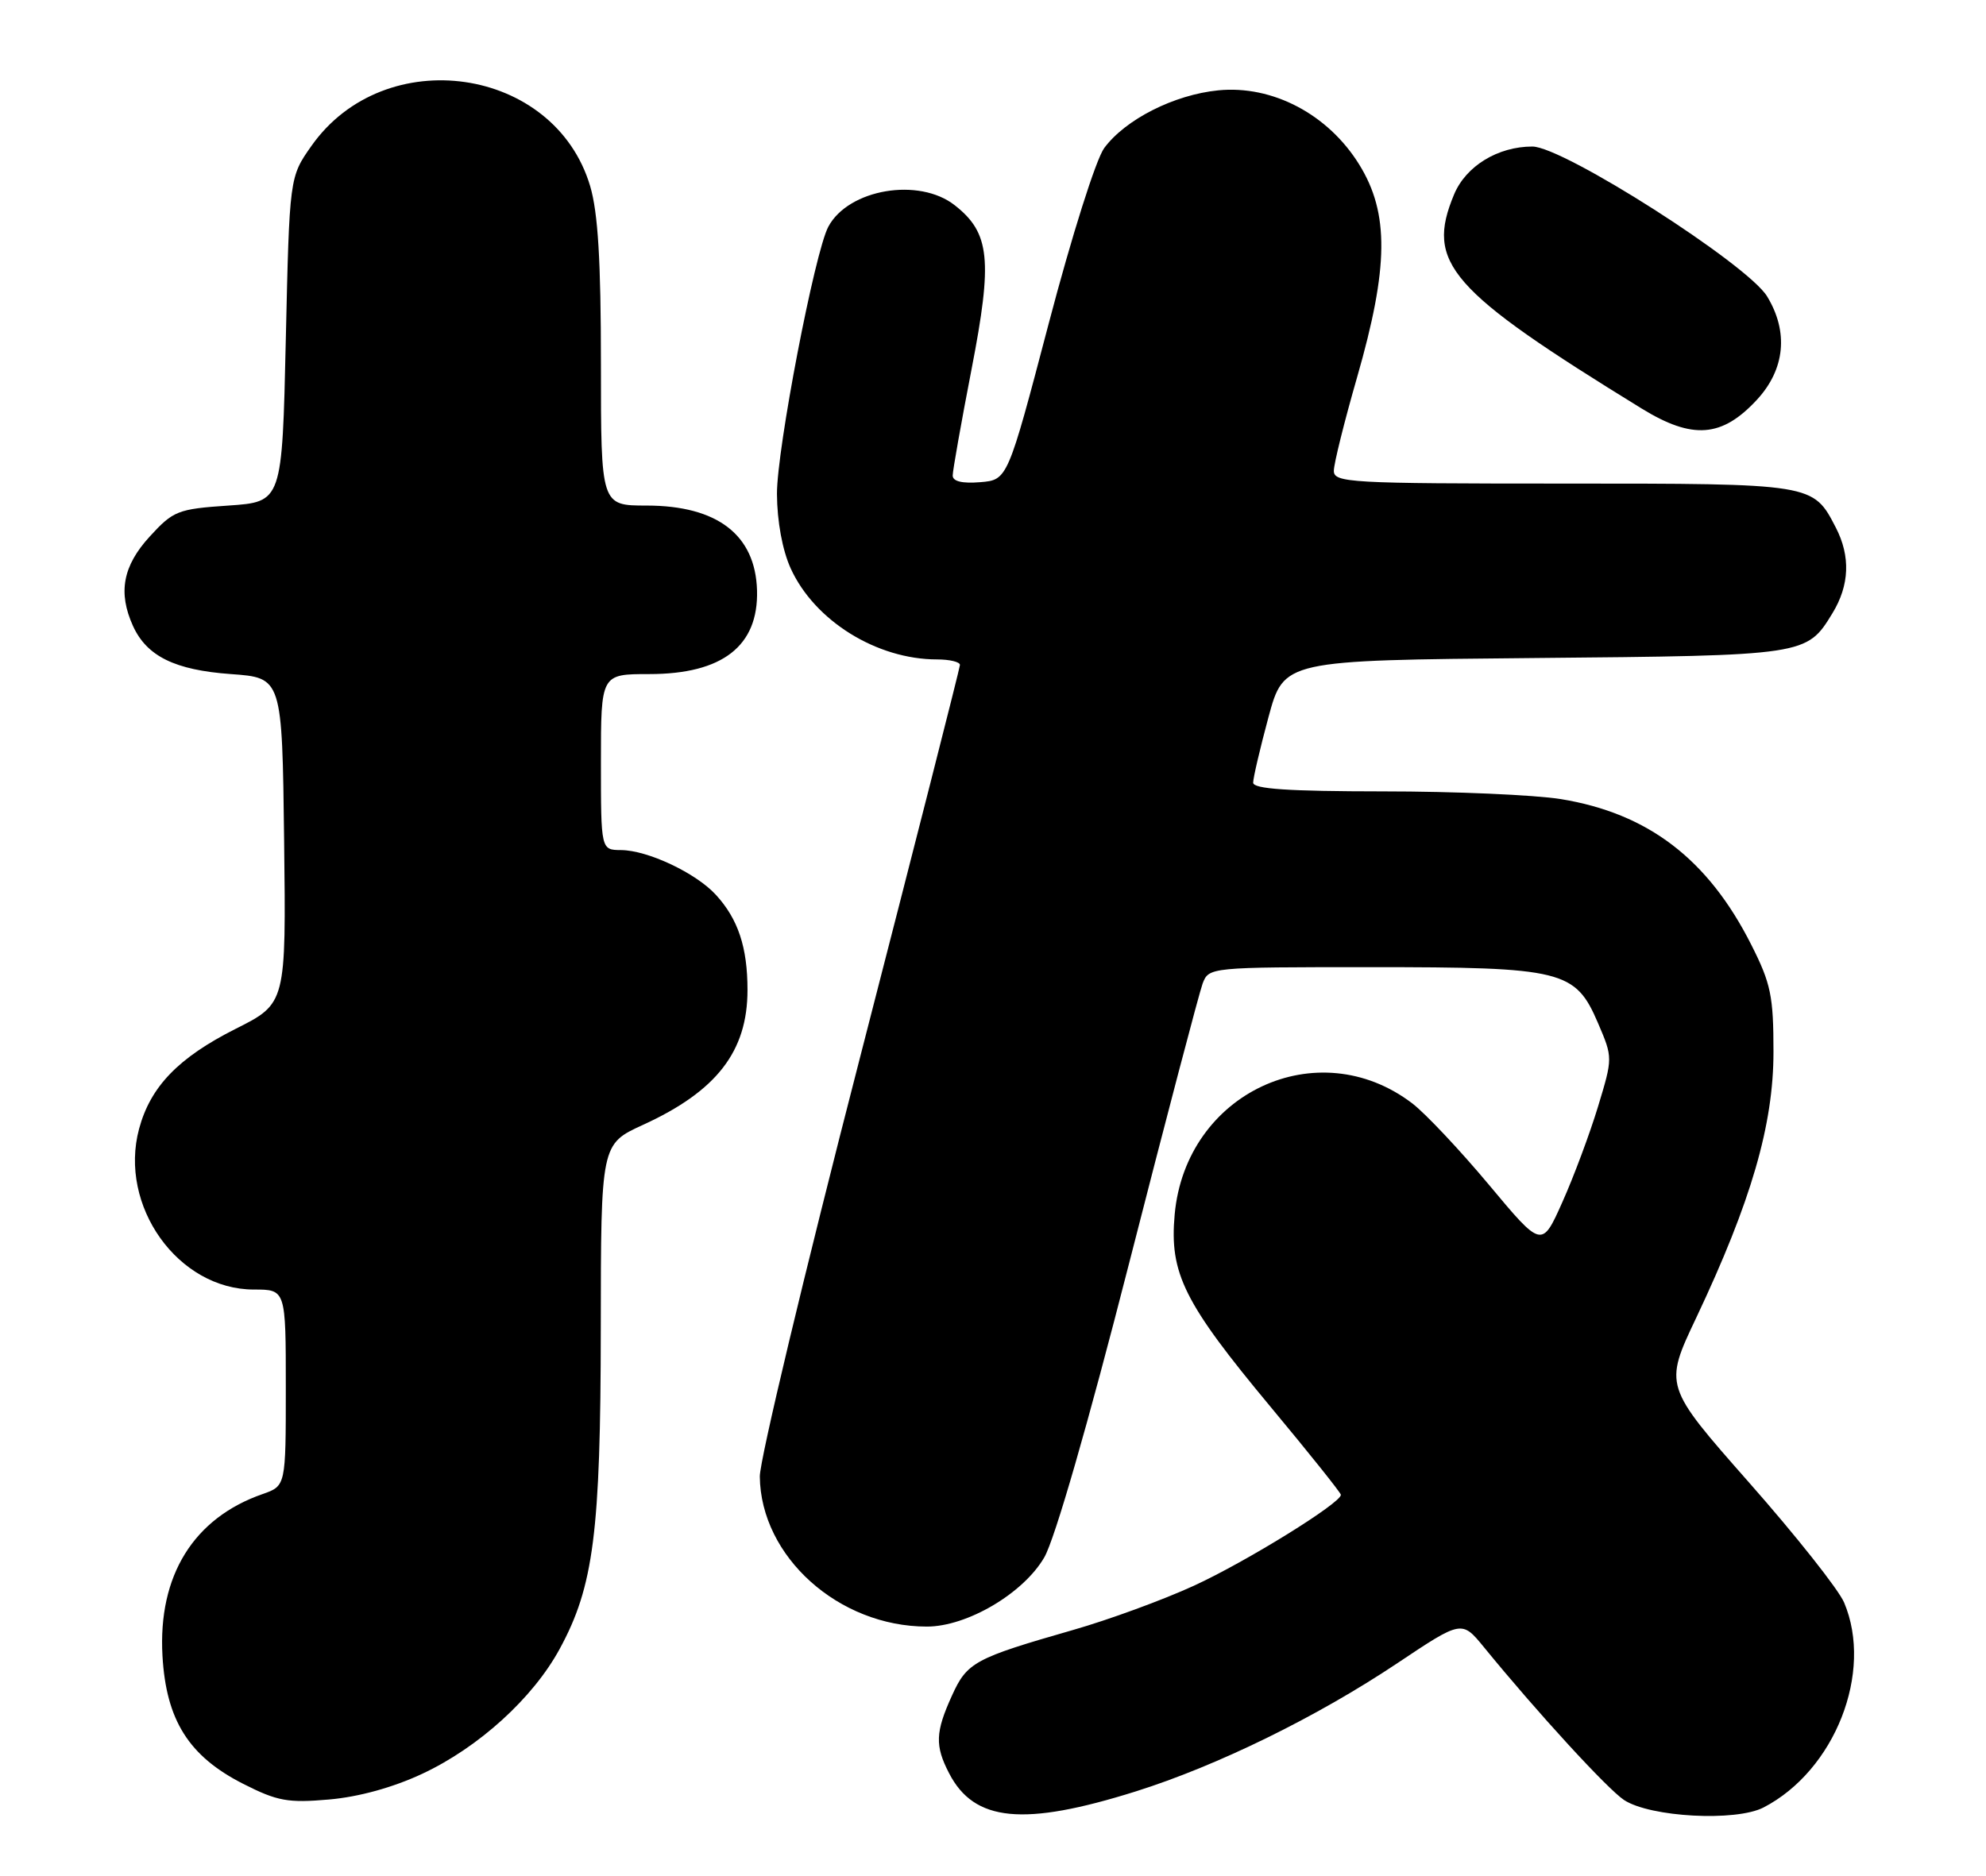 <?xml version="1.0" encoding="UTF-8" standalone="no"?>
<!DOCTYPE svg PUBLIC "-//W3C//DTD SVG 1.1//EN" "http://www.w3.org/Graphics/SVG/1.1/DTD/svg11.dtd" >
<svg xmlns="http://www.w3.org/2000/svg" xmlns:xlink="http://www.w3.org/1999/xlink" version="1.1" viewBox="0 0 271 256">
 <g >
 <path fill="currentColor"
d=" M 155.00 244.49 C 166.11 240.99 179.66 234.35 190.64 227.02 C 199.47 221.12 199.47 221.12 202.49 224.81 C 209.82 233.79 219.37 244.19 221.61 245.67 C 225.20 248.02 236.86 248.64 240.64 246.69 C 250.38 241.65 255.66 228.22 251.64 218.72 C 250.89 216.95 245.05 209.57 238.66 202.33 C 227.05 189.15 227.05 189.15 231.47 179.83 C 238.96 163.98 242.00 153.53 242.00 143.57 C 242.00 135.95 241.65 134.24 238.97 128.94 C 233.07 117.25 224.89 111.00 212.97 109.06 C 209.41 108.49 198.51 108.01 188.75 108.01 C 175.77 108.00 171.00 107.68 171.00 106.82 C 171.00 106.17 171.94 102.14 173.09 97.88 C 175.19 90.12 175.19 90.12 209.34 89.81 C 246.50 89.47 246.52 89.47 250.05 83.69 C 252.38 79.87 252.53 75.93 250.51 72.01 C 247.39 65.98 247.51 66.00 213.28 66.00 C 184.15 66.00 182.00 65.88 182.01 64.25 C 182.01 63.29 183.44 57.55 185.18 51.50 C 189.50 36.49 189.58 29.09 185.48 22.47 C 181.24 15.60 173.64 11.60 166.24 12.33 C 160.21 12.93 153.58 16.29 150.68 20.20 C 149.56 21.72 146.25 32.17 143.09 44.20 C 137.49 65.50 137.49 65.50 133.75 65.81 C 131.30 66.01 130.00 65.70 130.00 64.90 C 130.00 64.23 131.16 57.69 132.58 50.36 C 135.47 35.46 135.09 31.79 130.29 28.02 C 125.41 24.17 115.78 25.80 113.03 30.94 C 111.17 34.41 106.00 61.32 106.02 67.41 C 106.04 71.16 106.76 75.07 107.89 77.57 C 111.14 84.72 119.63 90.00 127.87 90.00 C 129.59 90.00 130.99 90.34 130.99 90.75 C 130.98 91.16 124.82 115.35 117.31 144.50 C 109.79 173.65 103.66 199.31 103.68 201.52 C 103.80 212.45 114.43 222.00 126.48 222.00 C 131.96 222.00 139.65 217.47 142.50 212.55 C 143.93 210.09 148.47 194.34 154.05 172.50 C 159.11 152.70 163.64 135.49 164.10 134.25 C 164.95 132.01 165.05 132.00 187.01 132.00 C 213.28 132.00 214.96 132.41 218.06 139.64 C 220.08 144.36 220.08 144.36 218.05 151.06 C 216.93 154.74 214.75 160.59 213.20 164.05 C 210.39 170.35 210.39 170.35 203.18 161.71 C 199.21 156.96 194.50 151.96 192.71 150.59 C 179.80 140.75 161.79 149.17 160.29 165.76 C 159.56 173.80 161.56 177.80 173.37 192.00 C 178.63 198.32 182.95 203.73 182.97 204.01 C 183.03 205.11 170.07 213.14 162.90 216.43 C 158.72 218.35 151.30 221.07 146.40 222.47 C 132.98 226.32 131.96 226.87 129.90 231.42 C 127.63 236.41 127.56 238.26 129.51 242.02 C 132.94 248.66 139.67 249.31 155.00 244.49 Z  M 57.62 242.09 C 65.32 238.49 72.73 231.76 76.37 225.05 C 81.01 216.53 81.96 209.13 81.98 181.32 C 82.00 156.15 82.00 156.15 87.75 153.52 C 97.80 148.92 102.00 143.49 102.00 135.11 C 102.00 129.29 100.72 125.43 97.68 122.12 C 94.96 119.15 88.39 116.05 84.75 116.02 C 82.00 116.00 82.00 116.00 82.00 104.00 C 82.00 92.00 82.00 92.00 88.60 92.00 C 98.58 92.00 103.51 88.17 103.30 80.57 C 103.08 73.00 97.89 69.01 88.25 69.00 C 82.00 69.00 82.00 69.00 82.00 49.68 C 82.00 35.58 81.60 29.02 80.53 25.40 C 75.67 9.05 52.51 5.71 42.50 19.91 C 39.50 24.17 39.50 24.17 39.00 46.33 C 38.50 68.50 38.50 68.50 31.17 69.00 C 24.25 69.47 23.65 69.71 20.42 73.24 C 16.76 77.24 16.08 80.88 18.15 85.44 C 20.04 89.57 23.86 91.45 31.50 92.00 C 38.50 92.50 38.50 92.50 38.77 114.73 C 39.04 136.96 39.04 136.96 32.15 140.42 C 24.35 144.35 20.53 148.30 18.98 154.06 C 16.15 164.58 24.30 176.00 34.65 176.00 C 39.00 176.00 39.00 176.00 39.00 189.40 C 39.00 202.80 39.00 202.80 35.84 203.91 C 26.41 207.19 21.55 215.05 22.17 225.99 C 22.67 234.77 25.76 239.69 33.18 243.46 C 37.85 245.83 39.29 246.09 44.90 245.60 C 48.94 245.25 53.63 243.96 57.62 242.09 Z  M 239.75 54.55 C 243.58 50.40 244.08 45.29 241.13 40.45 C 238.45 36.05 213.31 20.00 209.10 20.00 C 204.39 20.00 200.04 22.66 198.42 26.53 C 194.50 35.91 197.72 39.58 224.00 55.75 C 230.96 60.03 234.97 59.72 239.75 54.55 Z "/>
</g>
</svg>